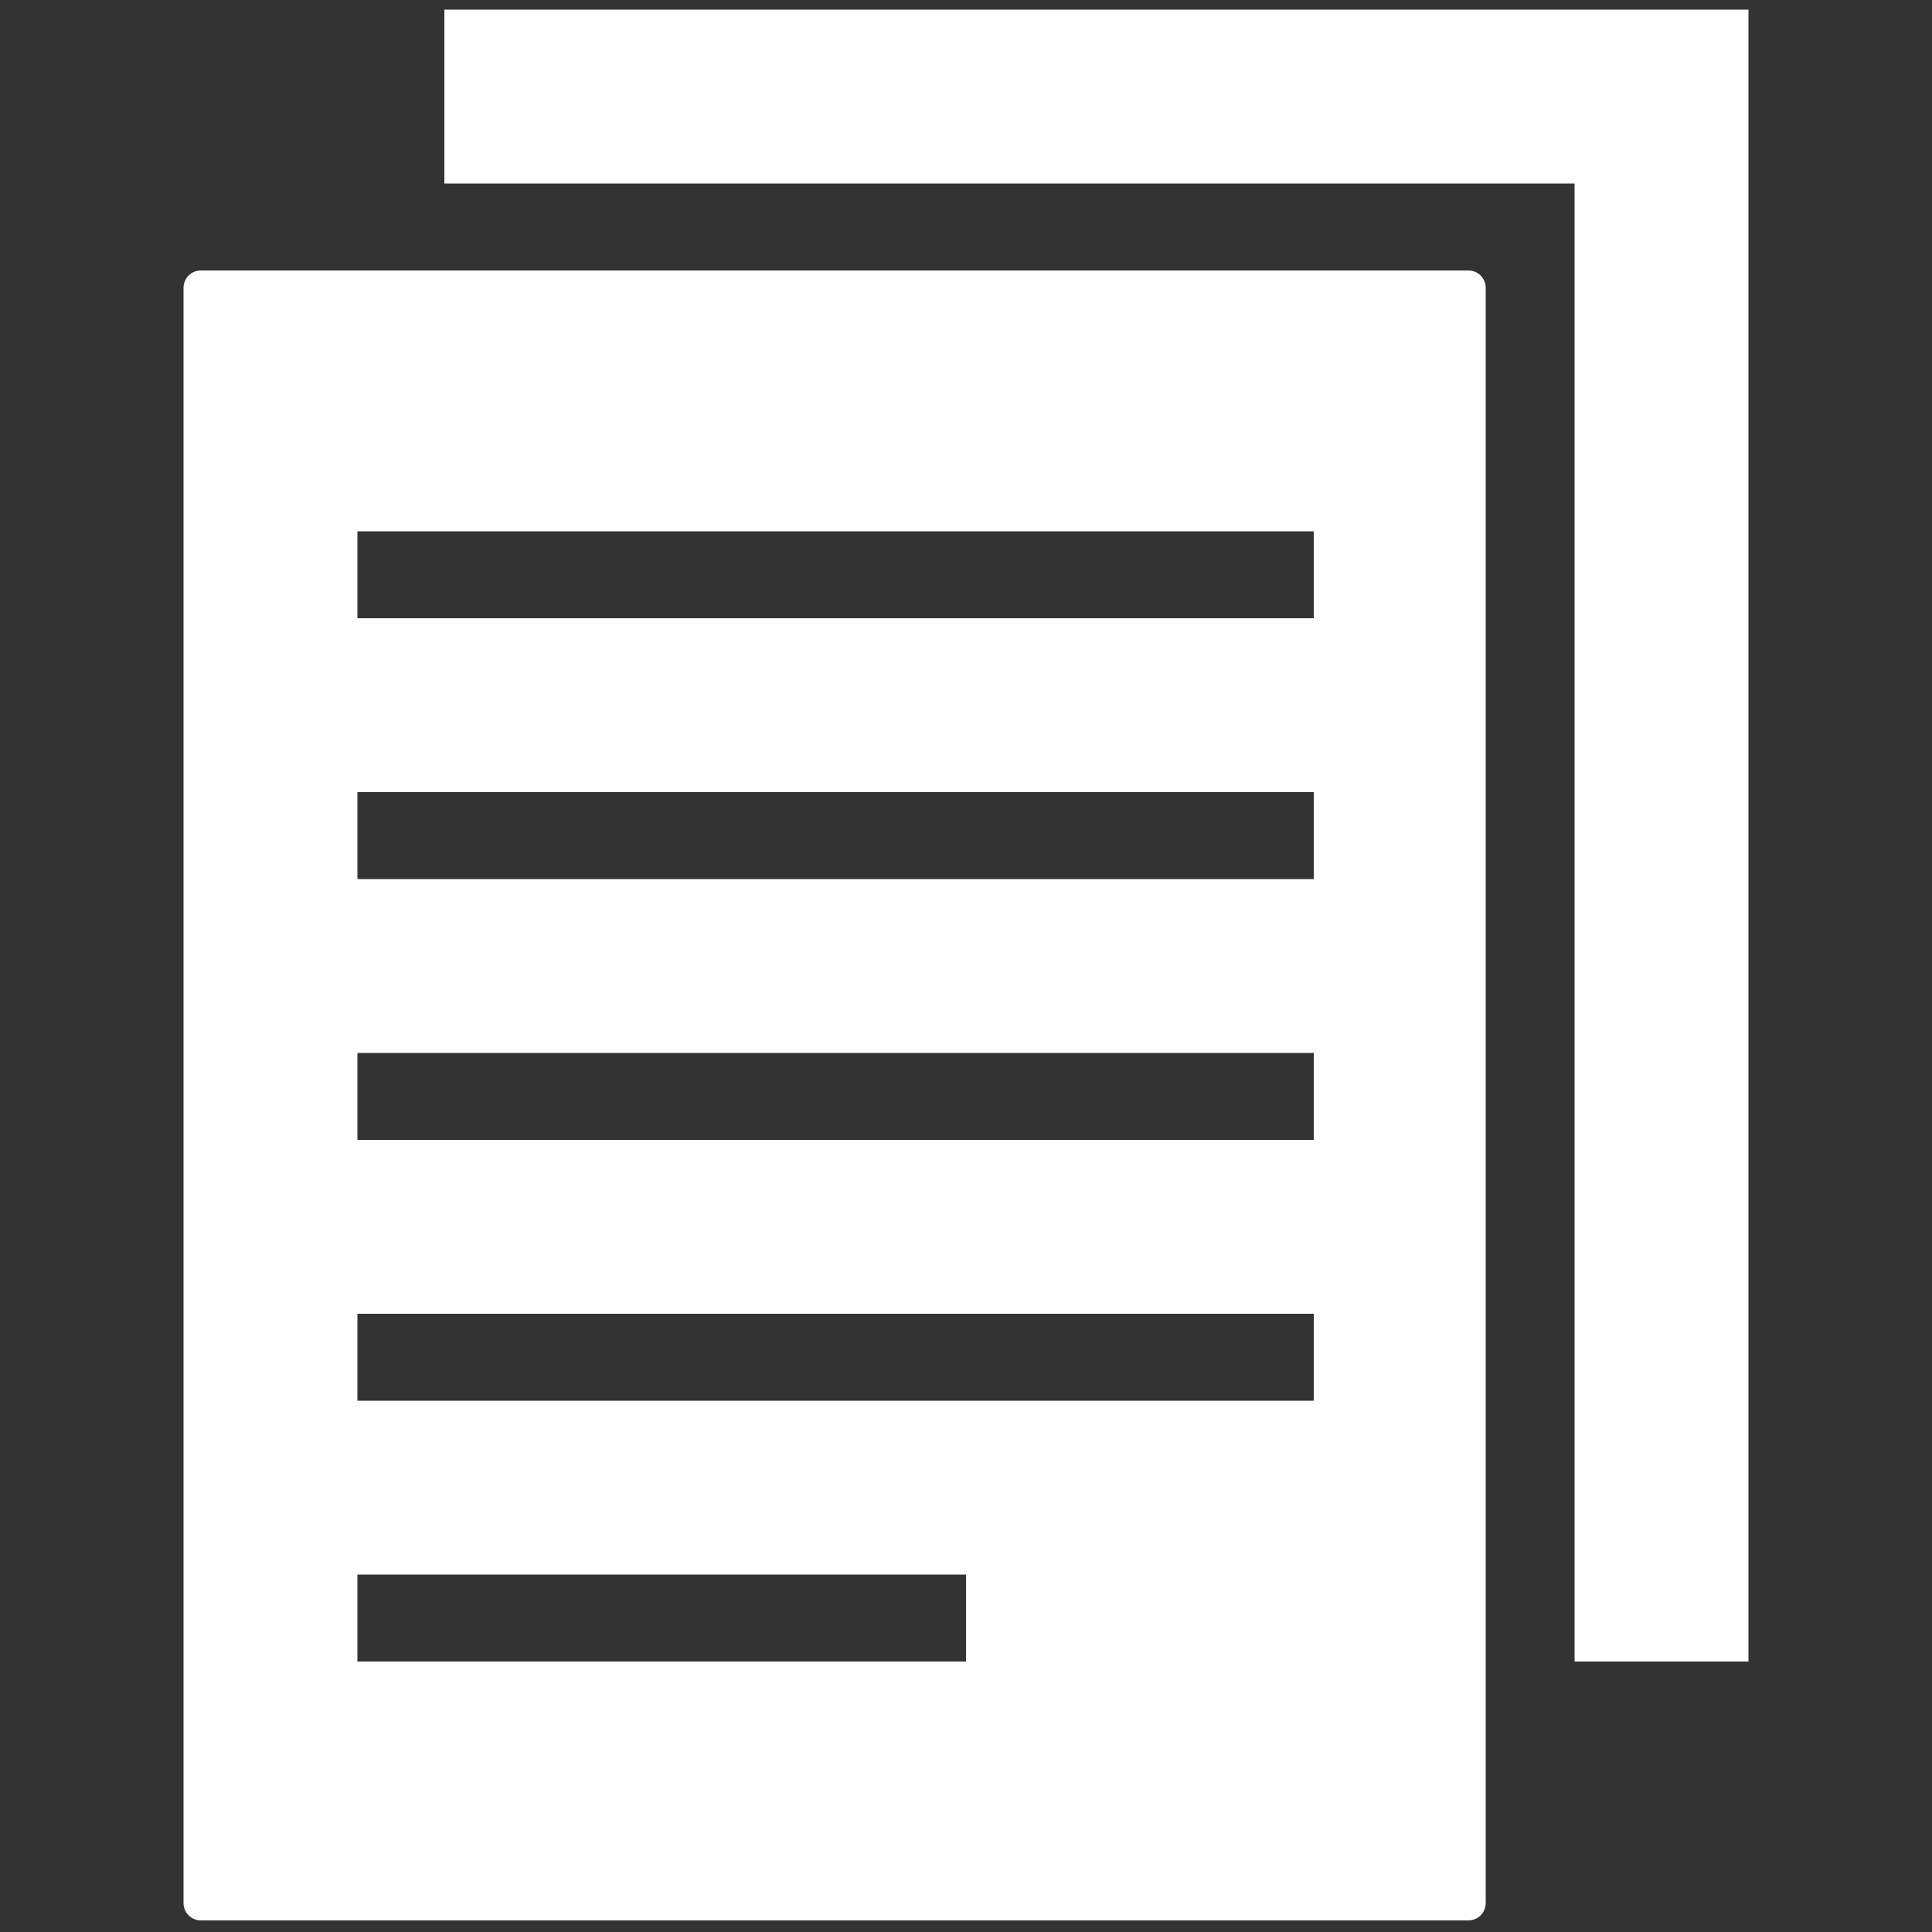 <?xml version="1.0" encoding="utf-8"?>
<!-- Generator: Adobe Illustrator 22.0.1, SVG Export Plug-In . SVG Version: 6.00 Build 0)  -->
<!DOCTYPE svg PUBLIC "-//W3C//DTD SVG 1.1//EN" "http://www.w3.org/Graphics/SVG/1.1/DTD/svg11.dtd">
<svg version="1.1" id="Layer_1" xmlns="http://www.w3.org/2000/svg" xmlns:xlink="http://www.w3.org/1999/xlink" x="0px" y="0px"
	 viewBox="0 0 100 100" style="enable-background:new 0 0 100 100;" xml:space="preserve">
<rect x="0" y="0" width="100" height="100" fill="#333333" stroke="none"/>
<g>
	<path style="fill-rule:evenodd;clip-rule:evenodd;fill:#FFFFFF;" d="M90.5,86V0.5H23v9h58.5V86H90.5z M90.5,86"/>
	<path style="fill-rule:evenodd;clip-rule:evenodd;fill:#FFFFFF;" d="M9.5,14.9v83.6c0,0.5,0.4,0.9,0.9,0.9h65.6
		c0.5,0,0.9-0.4,0.9-0.9V14.9c0-0.5-0.4-0.9-0.9-0.9H10.4C9.9,14,9.5,14.4,9.5,14.9L9.5,14.9z M18.5,27.5H68V32H18.5V27.5z M18.5,41
		H68v4.5H18.5V41z M18.5,54.5H68V59H18.5V54.5z M18.5,68H68v4.5H18.5V68z M18.5,81.5H50V86H18.5V81.5z M18.5,81.5"/>
</g>
</svg>
